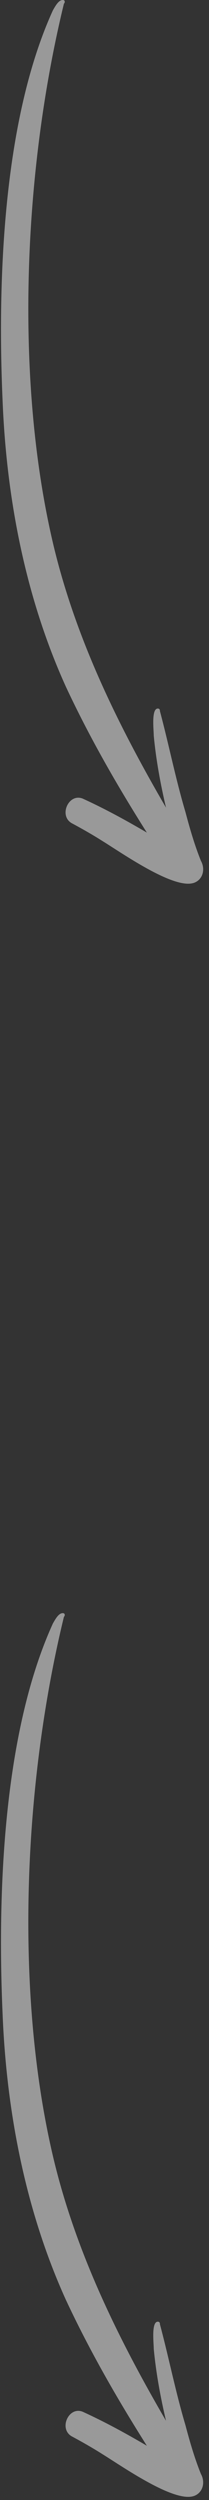 <svg width="30" height="358" viewBox="0 0 30 358" fill="none" xmlns="http://www.w3.org/2000/svg">
<rect x="0" y="0" width="30" height="358" fill="#333333" stroke="none"/>
<g opacity="0.5" clip-path="url(#clip0_92_9)">
<path d="M27.674 126.472C29.093 126.096 29.534 124.501 28.84 123.27C27.928 121.009 27.245 118.642 26.612 116.259C25.201 111.512 24.231 106.601 22.951 101.809C22.975 101.655 22.885 101.499 22.74 101.47C21.665 101.276 22.079 104.596 22.069 105.343C22.4 108.833 23.035 112.27 23.829 115.654C17.032 103.975 10.928 91.667 7.677 78.085C2.073 54.529 3.313 24.612 9.175 0.527C9.326 0.396 9.361 0.085 9.12 0.012C8.445 -0.124 7.921 0.925 7.601 1.461C0.412 17.205 -0.371 40.256 0.365 57.22C0.921 71.516 3.709 85.654 9.436 98.292C12.838 105.583 16.83 112.511 21.08 119.227C18.078 117.464 15.025 115.796 11.865 114.355C9.86 113.557 8.41 116.764 10.268 117.865C11.771 118.671 13.257 119.513 14.7 120.43C17.42 122.097 24.717 127.242 27.678 126.467L27.674 126.472Z" fill="white"/>
</g>
<path opacity="0.5" d="M27.674 357.472C29.093 357.096 29.534 355.501 28.84 354.27C27.928 352.009 27.245 349.642 26.612 347.259C25.201 342.512 24.231 337.601 22.951 332.809C22.975 332.655 22.885 332.499 22.74 332.47C21.665 332.276 22.079 335.596 22.069 336.343C22.4 339.833 23.035 343.27 23.829 346.654C17.032 334.975 10.928 322.667 7.677 309.085C2.073 285.529 3.313 255.612 9.175 231.527C9.326 231.396 9.361 231.085 9.12 231.012C8.445 230.876 7.921 231.925 7.601 232.461C0.412 248.205 -0.371 271.256 0.365 288.22C0.921 302.516 3.709 316.654 9.436 329.292C12.838 336.583 16.83 343.511 21.08 350.227C18.078 348.464 15.025 346.796 11.865 345.355C9.86 344.557 8.41 347.764 10.268 348.865C11.771 349.671 13.257 350.513 14.7 351.43C17.42 353.097 24.717 358.242 27.678 357.467L27.674 357.472Z" fill="white"/>
<defs>
<clipPath id="clip0_92_9">
<rect width="29.163" height="127" fill="white" transform="matrix(-1 0 0 1 29.163 0)"/>
</clipPath>
</defs>
</svg>
